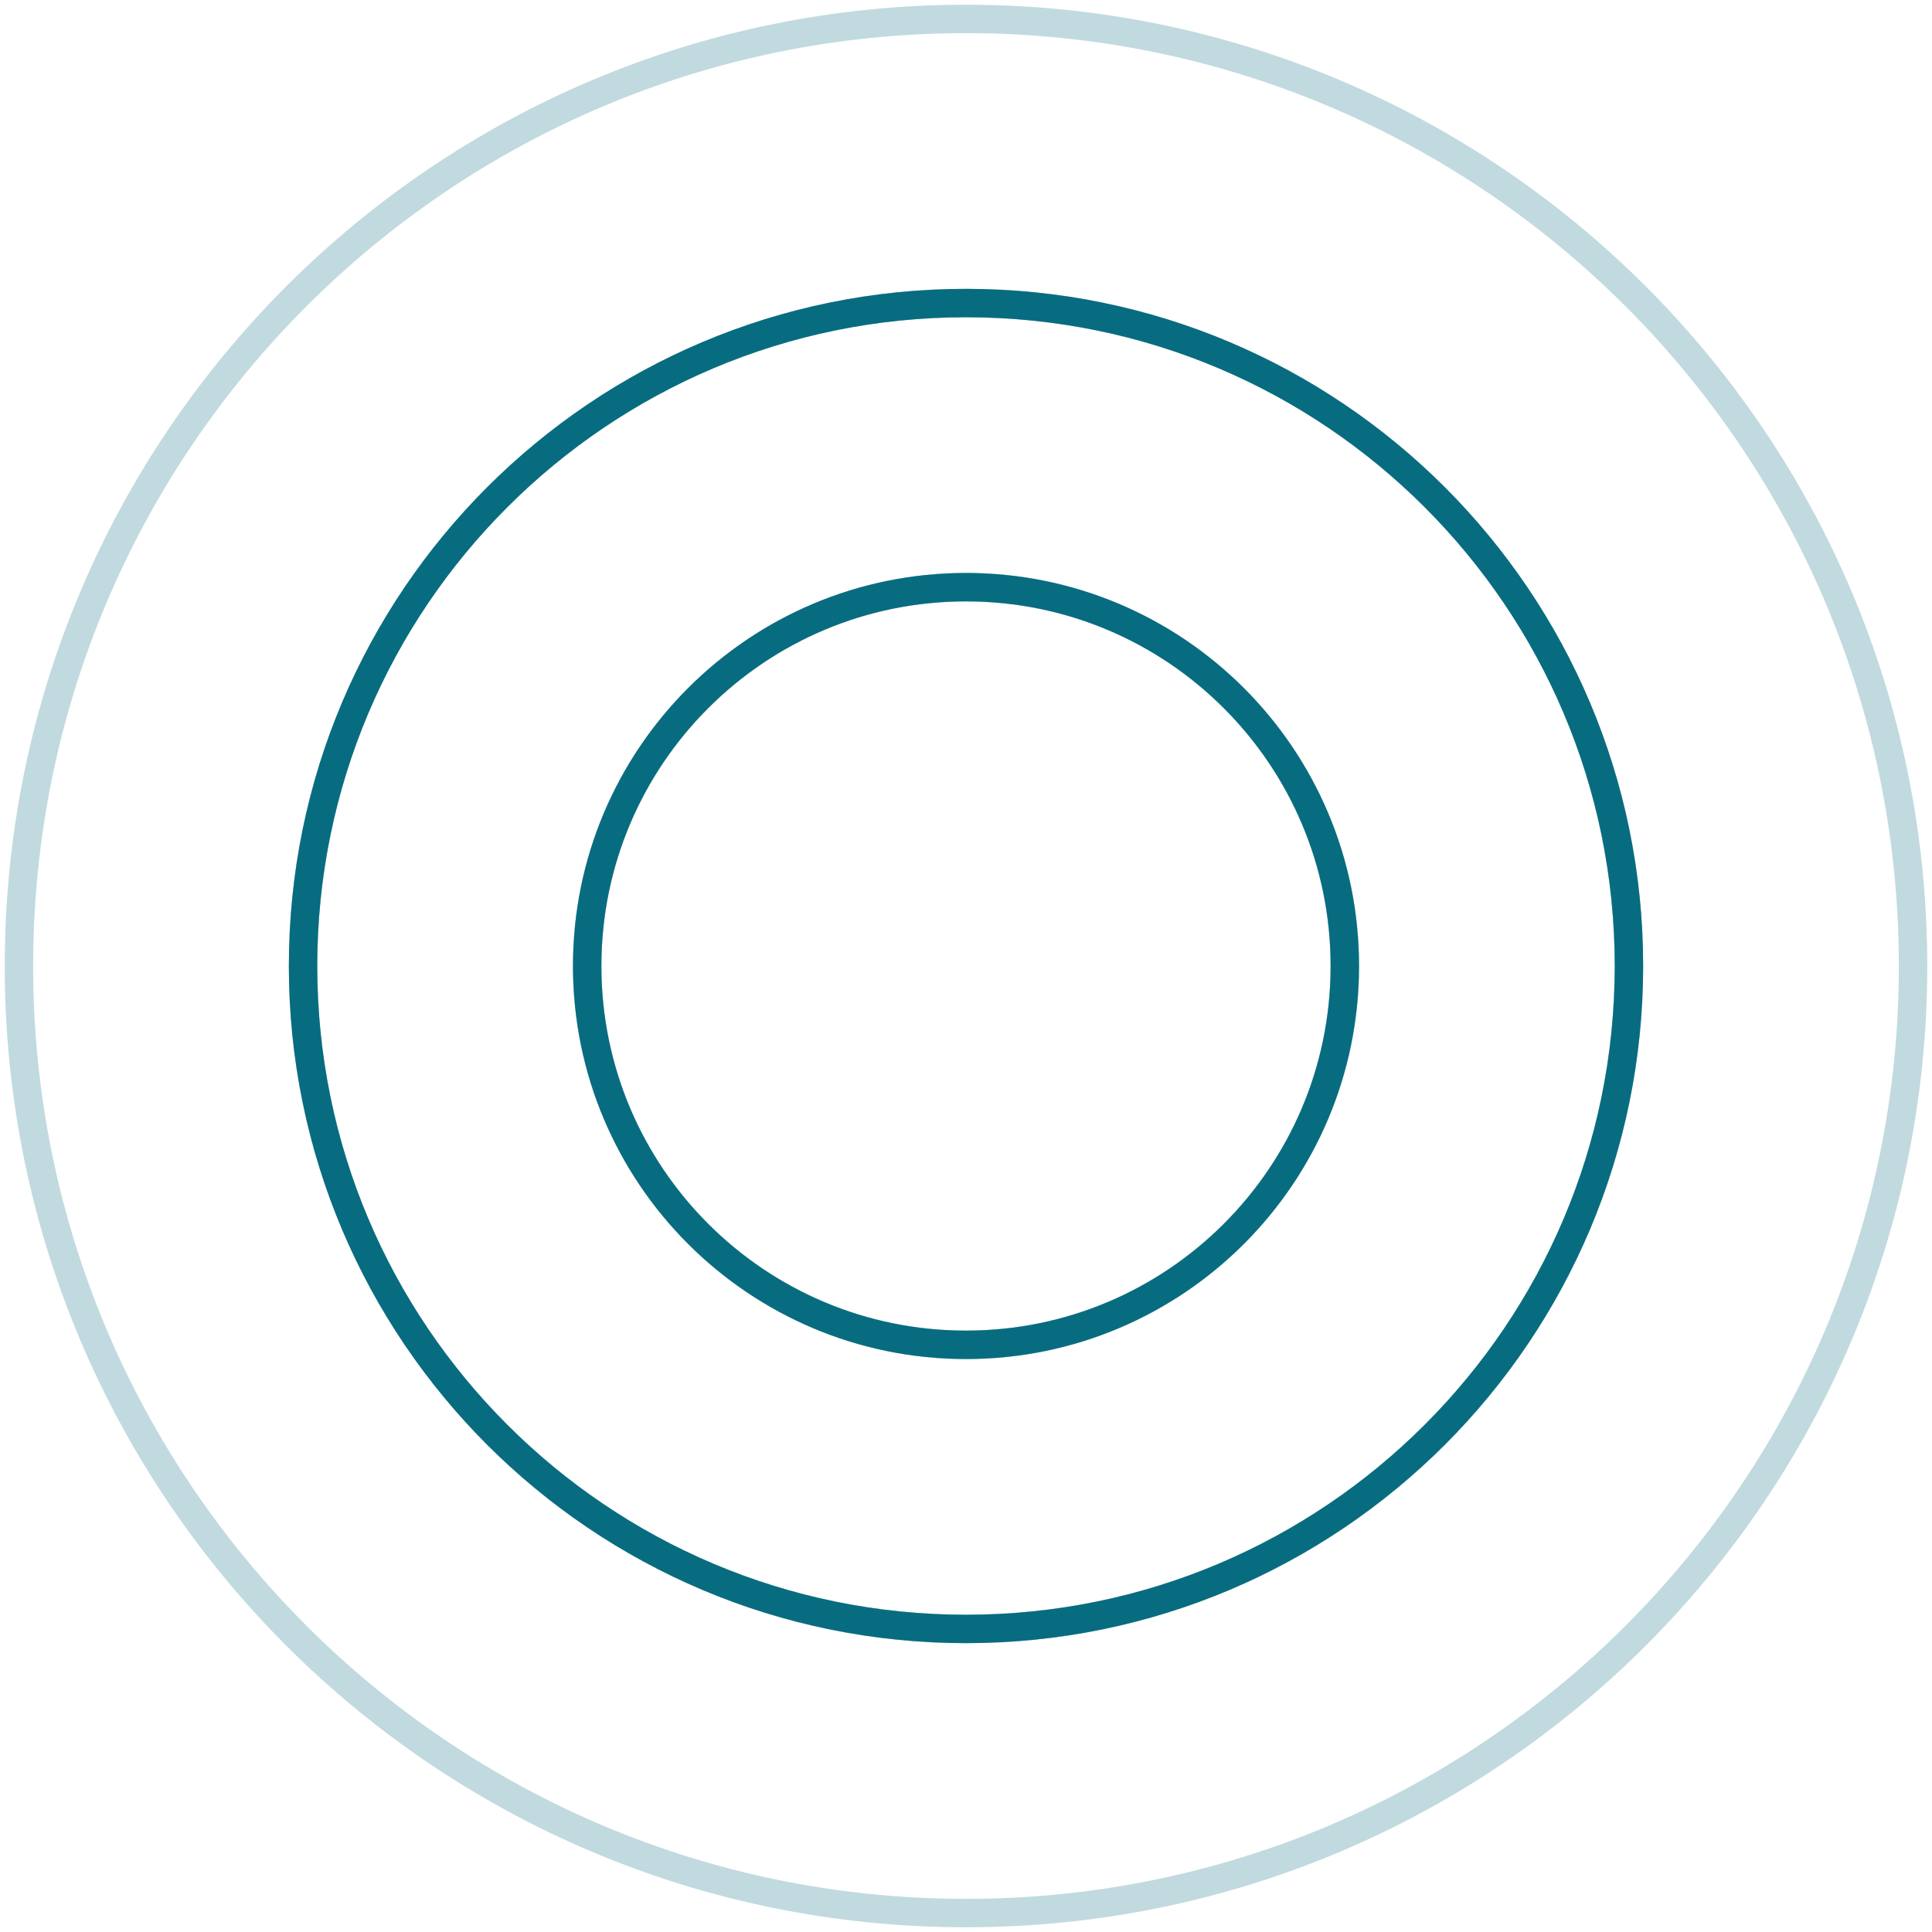 <svg width="102" height="102" viewBox="0 0 102 102" fill="none" xmlns="http://www.w3.org/2000/svg">
<g opacity="0.25">
<path d="M71 51C71 62.046 62.046 71 51 71C39.954 71 31 62.046 31 51C31 39.954 39.954 31 51 31C62.046 31 71 39.954 71 51Z" stroke="#086C80" stroke-width="1.5" stroke-linejoin="round"/>
<path fill-rule="evenodd" clip-rule="evenodd" d="M51 101C78.614 101 101 78.614 101 51C101 23.386 78.614 1 51 1C23.386 1 1 23.386 1 51C1 78.614 23.386 101 51 101ZM51 86C70.33 86 86 70.33 86 51C86 31.67 70.33 16 51 16C31.67 16 16 31.67 16 51C16 70.33 31.67 86 51 86ZM71 51C71 62.046 62.046 71 51 71C39.954 71 31 62.046 31 51C31 39.954 39.954 31 51 31C62.046 31 71 39.954 71 51Z" stroke="#086C80" stroke-width="1.5" stroke-linejoin="round"/>
<path fill-rule="evenodd" clip-rule="evenodd" d="M86 51C86 70.33 70.33 86 51 86C31.67 86 16 70.33 16 51C16 31.67 31.67 16 51 16C70.33 16 86 31.67 86 51ZM51 71C62.046 71 71 62.046 71 51C71 39.954 62.046 31 51 31C39.954 31 31 39.954 31 51C31 62.046 39.954 71 51 71Z" stroke="#086C80" stroke-width="1.5" stroke-linejoin="round"/>
</g>
<path fill-rule="evenodd" clip-rule="evenodd" d="M86 51C86 70.33 70.33 86 51 86C31.67 86 16 70.33 16 51C16 31.67 31.67 16 51 16C70.33 16 86 31.67 86 51ZM51 71C62.046 71 71 62.046 71 51C71 39.954 62.046 31 51 31C39.954 31 31 39.954 31 51C31 62.046 39.954 71 51 71Z" stroke="#086C80" stroke-width="1.5" stroke-linejoin="round"/>
</svg>
